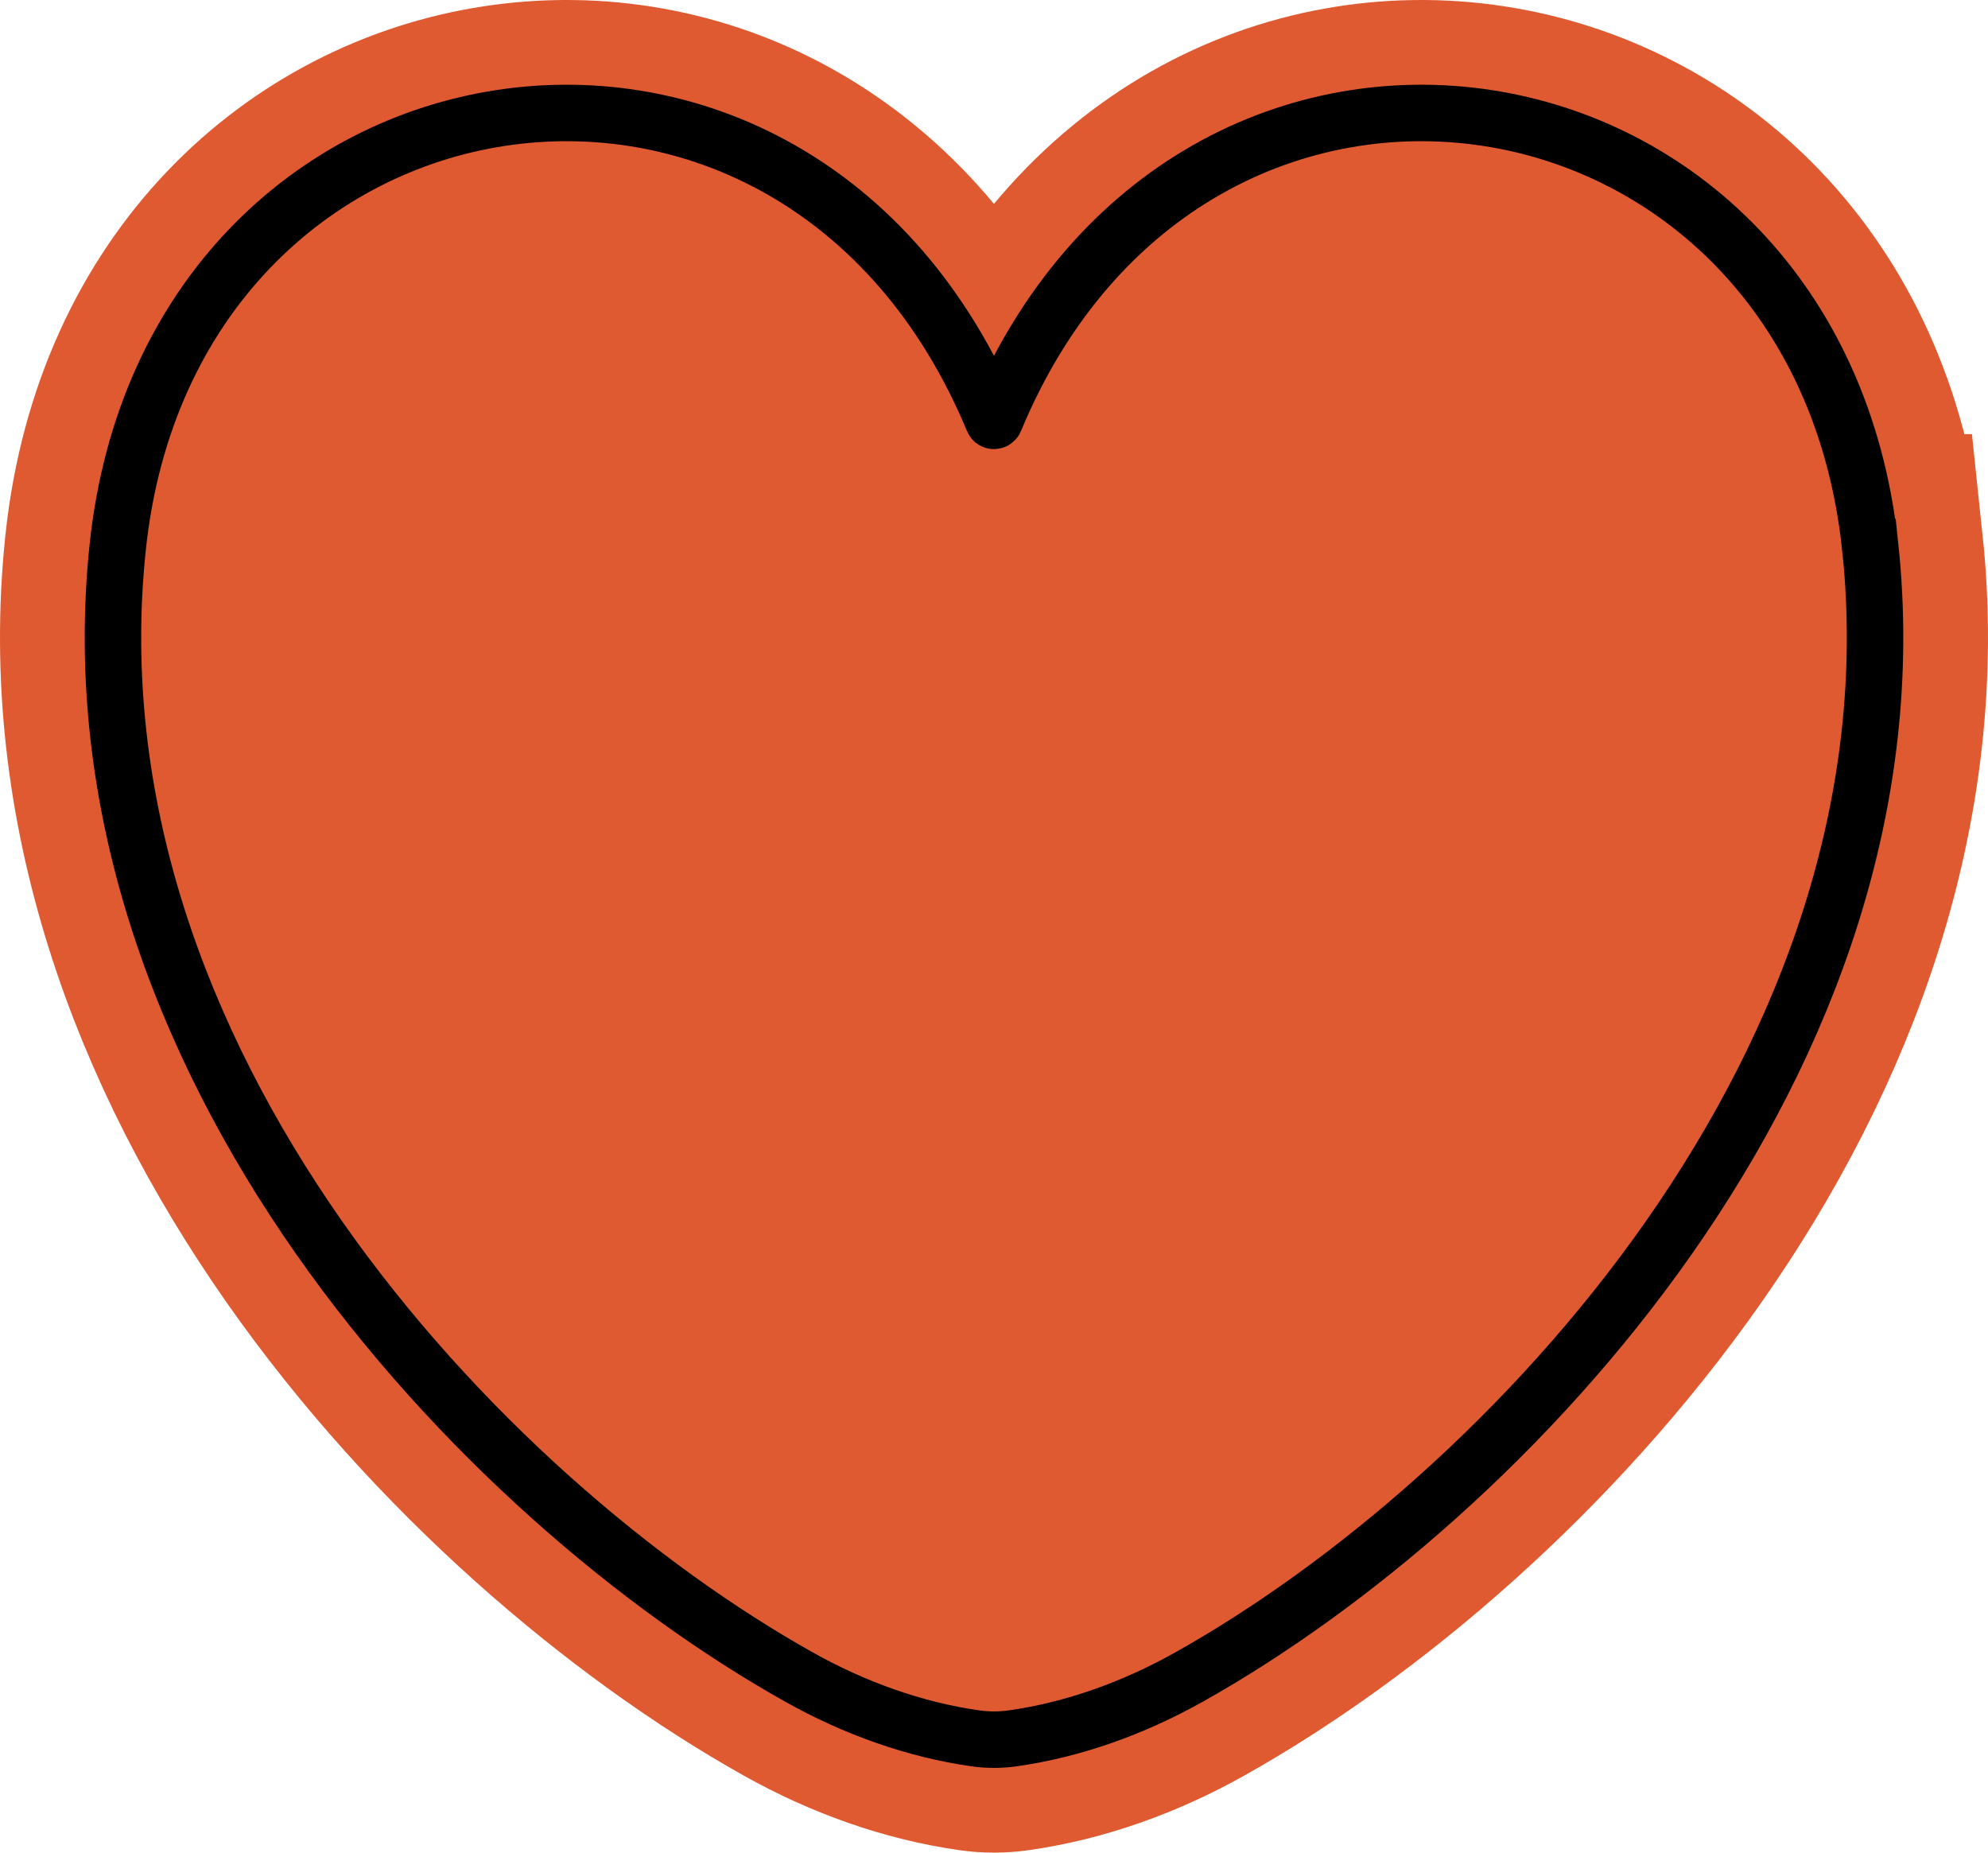 <svg width="88" height="82" viewBox="0 0 88 82" fill="none" xmlns="http://www.w3.org/2000/svg">
<g id="favorite">
<path id="Vector" d="M82.786 24.215C80.444 2.034 52.756 -2.393 44.038 18.602C44.022 18.638 43.972 18.638 43.959 18.602C35.238 -2.393 7.55 2.034 5.211 24.215C2.819 46.872 21.283 66.337 35.367 74.228C37.828 75.609 40.495 76.56 43.165 76.94C43.717 77.02 44.283 77.02 44.835 76.94C47.505 76.563 50.172 75.609 52.633 74.228C66.717 66.337 85.181 46.869 82.789 24.215H82.786Z" fill="#DF5A31" stroke="#DF5A31" stroke-width="10" stroke-miterlimit="10"/>
<path id="Vector_2" d="M82.786 24.215C80.444 2.034 52.756 -2.393 44.038 18.602C44.022 18.638 43.972 18.638 43.959 18.602C35.238 -2.393 7.55 2.034 5.211 24.215C2.819 46.872 21.283 66.337 35.367 74.228C37.828 75.609 40.495 76.56 43.165 76.94C43.717 77.02 44.283 77.02 44.835 76.94C47.505 76.563 50.172 75.609 52.633 74.228C66.717 66.337 85.181 46.869 82.789 24.215H82.786Z" fill="#DF5A31" stroke="black" stroke-width="2.5" stroke-miterlimit="10"/>
</g>
</svg>
